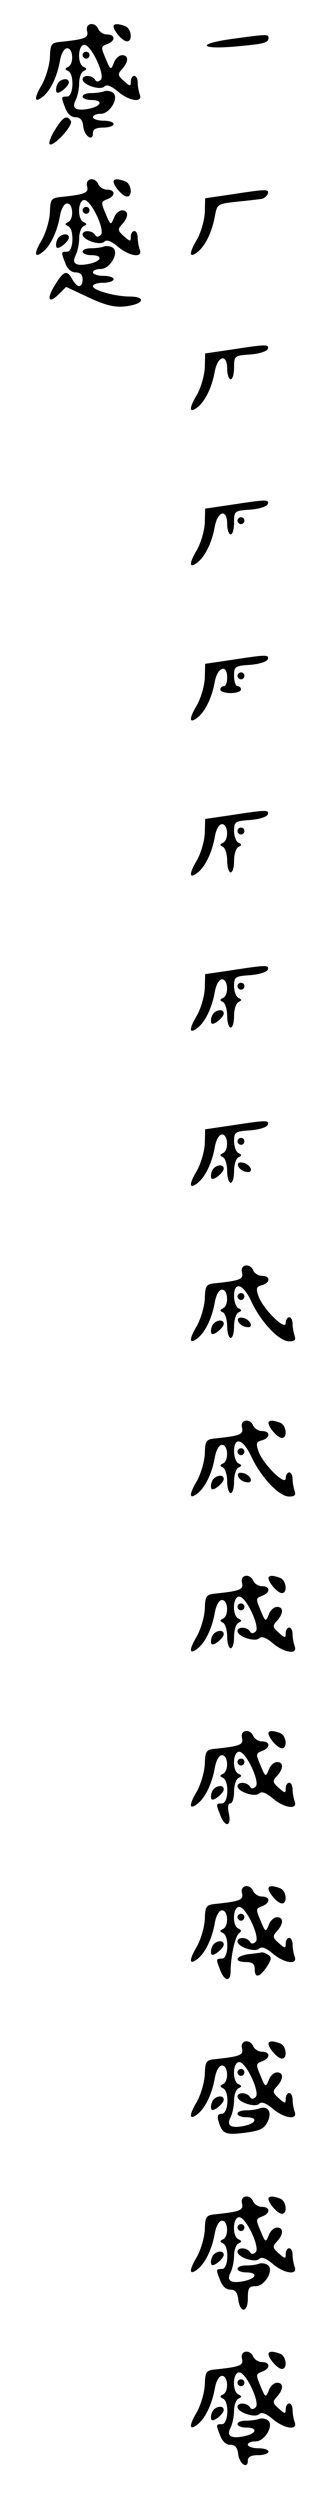 <?xml version="1.0" standalone="no"?>
<!DOCTYPE svg PUBLIC "-//W3C//DTD SVG 20010904//EN"
 "http://www.w3.org/TR/2001/REC-SVG-20010904/DTD/svg10.dtd">
<svg version="1.0" xmlns="http://www.w3.org/2000/svg"
 width="95pt" height="725pt" viewBox="0 0 95 725"
 preserveAspectRatio="xMidYMid meet">
<g transform="translate(0,725) scale(0.1,-0.1)"
fill="#000000" stroke="none">
<path d="M253 7160 c5 -20 -5 -24 -83 -32 -21 -3 -24 -8 -25 -44 -1 -22 -11
-57 -23 -79 -24 -40 -23 -56 3 -35 22 18 41 58 49 103 4 23 13 37 21 37 18 0
20 -46 3 -54 -10 -5 -10 -7 0 -12 18 -8 16 -74 -3 -74 -18 0 -18 -1 -5 -34 6
-16 17 -26 29 -26 14 0 21 -8 23 -27 3 -28 28 -45 28 -19 0 11 9 16 30 16 17
0 30 5 30 10 0 6 -13 10 -30 10 -16 0 -30 5 -30 10 0 6 10 10 23 10 27 0 55
49 34 62 -6 4 -18 6 -25 3 -8 -3 -25 -5 -38 -5 -13 0 -24 -4 -24 -10 0 -5 11
-10 25 -10 35 0 31 -17 -5 -25 -39 -8 -53 0 -40 25 5 10 10 32 10 49 0 16 6
32 13 35 10 5 10 7 0 12 -19 8 -17 64 2 64 20 0 61 -88 48 -101 -7 -7 -13 -7
-17 0 -9 14 -36 14 -36 1 0 -16 51 -33 63 -21 7 7 20 2 39 -14 34 -29 74 -34
64 -9 -3 9 -6 24 -6 35 0 10 -4 19 -10 19 -5 0 -10 -7 -10 -17 0 -14 -2 -14
-20 2 -18 16 -19 20 -5 35 19 21 19 40 0 40 -9 0 -20 -10 -24 -22 -9 -22 -10
-22 -24 12 -14 33 -14 35 4 42 25 9 25 28 0 28 -10 0 -21 7 -25 15 -9 23 -39
19 -33 -5z"/>
<path d="M330 7173 c1 -14 27 -43 39 -43 17 0 13 37 -5 44 -21 8 -34 8 -34 -1z"/>
<path d="M673 7137 c-101 -14 -94 -31 10 -22 86 8 97 10 97 26 0 10 -5 10
-107 -4z"/>
<path d="M240 7090 c0 -5 5 -10 10 -10 6 0 10 5 10 10 0 6 -4 10 -10 10 -5 0
-10 -4 -10 -10z"/>
<path d="M166 7004 c-4 -9 -4 -19 -1 -22 6 -6 35 18 35 29 0 16 -28 10 -34 -7z"/>
<path d="M160 6874 c-12 -19 -19 -38 -16 -42 10 -10 69 54 62 67 -12 19 -23
12 -46 -25z"/>
<path d="M253 6710 c5 -20 -5 -24 -83 -32 -21 -3 -24 -8 -25 -44 -1 -22 -11
-57 -23 -79 -24 -40 -23 -56 3 -35 22 18 41 58 49 103 4 23 13 37 21 37 18 0
20 -46 3 -54 -10 -5 -10 -7 0 -12 18 -8 16 -74 -3 -74 -18 0 -18 -1 -5 -34 6
-16 17 -26 30 -26 13 0 20 -7 20 -20 0 -11 -4 -20 -10 -20 -5 0 -14 9 -20 20
-15 28 -25 25 -50 -16 -26 -41 -19 -57 11 -27 l21 21 62 -29 c61 -29 91 -34
134 -23 33 9 27 24 -10 24 -43 0 -108 18 -108 30 0 6 14 10 30 10 17 0 30 5
30 10 0 6 -13 10 -30 10 -16 0 -30 5 -30 10 0 6 10 10 23 10 27 0 55 49 34 62
-6 4 -18 6 -25 3 -8 -3 -25 -5 -38 -5 -13 0 -24 -4 -24 -10 0 -5 11 -10 25
-10 35 0 31 -17 -5 -25 -39 -8 -53 0 -40 25 5 10 10 32 10 49 0 16 6 32 13 35
10 5 10 7 0 12 -19 8 -17 64 2 64 20 0 61 -88 48 -101 -7 -7 -13 -7 -17 0 -9
14 -36 14 -36 1 0 -16 51 -33 63 -21 7 7 20 2 39 -14 34 -29 74 -34 64 -9 -3
9 -6 24 -6 35 0 10 -4 19 -10 19 -5 0 -10 -7 -10 -17 0 -14 -2 -14 -20 2 -18
16 -19 20 -5 35 19 21 19 40 0 40 -9 0 -20 -10 -24 -22 -9 -22 -10 -22 -24 12
-14 33 -14 35 4 42 25 9 25 28 0 28 -10 0 -21 7 -25 15 -9 23 -39 19 -33 -5z"/>
<path d="M330 6723 c1 -14 27 -43 39 -43 17 0 13 37 -5 44 -21 8 -34 8 -34 -1z"/>
<path d="M671 6686 l-75 -11 -1 -41 c-1 -22 -11 -58 -23 -79 -24 -40 -23 -56
3 -35 22 18 41 58 49 102 7 36 7 37 64 43 31 3 63 7 71 8 8 1 16 8 19 15 4 14
-3 14 -107 -2z"/>
<path d="M240 6640 c0 -5 5 -10 10 -10 6 0 10 5 10 10 0 6 -4 10 -10 10 -5 0
-10 -4 -10 -10z"/>
<path d="M166 6554 c-4 -9 -4 -19 -1 -22 6 -6 35 18 35 29 0 16 -28 10 -34 -7z"/>
<path d="M671 6236 l-75 -11 -1 -41 c-1 -22 -11 -58 -23 -79 -24 -40 -23 -56
3 -35 22 18 41 58 49 103 9 46 36 52 36 7 0 -16 5 -30 10 -30 6 0 10 16 10 34
0 34 1 35 47 38 26 2 48 9 51 16 4 14 -3 14 -107 -2z"/>
<path d="M671 5786 l-75 -11 -1 -41 c-1 -22 -11 -58 -23 -79 -24 -40 -23 -56
3 -35 22 18 41 58 49 103 9 46 36 52 36 7 0 -16 5 -30 10 -30 6 0 10 16 10 34
0 34 1 35 47 38 26 2 48 9 51 16 4 14 -3 14 -107 -2z"/>
<path d="M690 5740 c0 -5 5 -10 10 -10 6 0 10 5 10 10 0 6 -4 10 -10 10 -5 0
-10 -4 -10 -10z"/>
<path d="M671 5336 l-75 -11 -1 -41 c-1 -22 -11 -58 -23 -79 -24 -40 -23 -56
3 -35 22 18 41 58 49 103 8 43 36 52 36 12 0 -14 -4 -25 -10 -25 -5 0 -10 -4
-10 -10 0 -5 14 -10 30 -10 17 0 30 5 30 10 0 6 -4 10 -10 10 -5 0 -10 13 -10
29 0 28 2 30 47 33 26 2 48 9 51 16 4 14 -3 14 -107 -2z"/>
<path d="M690 5290 c0 -5 5 -10 10 -10 6 0 10 5 10 10 0 6 -4 10 -10 10 -5 0
-10 -4 -10 -10z"/>
<path d="M671 4886 l-75 -11 -1 -41 c-1 -22 -11 -58 -23 -79 -24 -40 -23 -56
3 -35 22 18 41 58 49 103 4 23 13 37 21 37 18 0 20 -46 3 -54 -10 -5 -10 -7 0
-12 6 -3 12 -21 12 -40 0 -19 5 -34 10 -34 6 0 10 15 10 34 0 19 6 37 13 40
10 5 10 7 0 12 -7 3 -13 19 -13 34 0 27 3 29 47 32 26 2 48 9 51 16 4 14 -3
14 -107 -2z"/>
<path d="M690 4840 c0 -5 5 -10 10 -10 6 0 10 5 10 10 0 6 -4 10 -10 10 -5 0
-10 -4 -10 -10z"/>
<path d="M671 4436 l-75 -11 -1 -41 c-1 -22 -11 -58 -23 -79 -24 -40 -23 -56
3 -35 22 18 41 58 49 103 4 23 13 37 21 37 18 0 20 -46 3 -54 -10 -5 -10 -7 0
-12 6 -3 12 -21 12 -40 0 -19 5 -34 10 -34 6 0 10 15 10 34 0 19 6 37 13 40
10 5 10 7 0 12 -7 3 -13 19 -13 34 0 27 3 29 47 32 26 2 48 9 51 16 4 14 -3
14 -107 -2z"/>
<path d="M690 4390 c0 -5 5 -10 10 -10 6 0 10 5 10 10 0 6 -4 10 -10 10 -5 0
-10 -4 -10 -10z"/>
<path d="M616 4304 c-4 -9 -4 -19 -1 -22 6 -6 35 18 35 29 0 16 -28 10 -34 -7z"/>
<path d="M671 3986 l-75 -11 -1 -41 c-1 -22 -11 -58 -23 -79 -24 -40 -23 -56
3 -35 22 18 41 58 49 103 4 23 13 37 21 37 18 0 20 -46 3 -54 -10 -5 -10 -7 0
-12 6 -3 12 -21 12 -40 0 -19 5 -34 10 -34 6 0 10 15 10 34 0 19 6 37 13 40
10 5 10 7 0 12 -7 3 -13 19 -13 34 0 27 3 29 47 32 26 2 48 9 51 16 4 14 -3
14 -107 -2z"/>
<path d="M690 3940 c0 -5 5 -10 10 -10 6 0 10 5 10 10 0 6 -4 10 -10 10 -5 0
-10 -4 -10 -10z"/>
<path d="M692 3868 c3 -7 13 -15 22 -16 12 -3 17 1 14 10 -3 7 -13 15 -22 16
-12 3 -17 -1 -14 -10z"/>
<path d="M616 3854 c-4 -9 -4 -19 -1 -22 6 -6 35 18 35 29 0 16 -28 10 -34 -7z"/>
<path d="M703 3560 c5 -20 -5 -24 -83 -32 -21 -3 -24 -8 -25 -44 -1 -22 -11
-57 -23 -79 -24 -40 -23 -56 3 -35 22 18 41 58 49 103 4 23 13 37 21 37 18 0
20 -46 3 -54 -10 -5 -10 -7 0 -12 6 -3 12 -21 12 -40 0 -19 5 -34 10 -34 6 0
10 15 10 34 0 19 6 37 13 40 10 5 10 7 0 12 -7 3 -13 19 -13 35 0 45 27 36 51
-17 28 -59 80 -114 109 -114 16 0 20 4 16 16 -3 9 -6 24 -6 35 0 10 -4 19 -10
19 -5 0 -10 -8 -10 -17 0 -24 -66 41 -79 78 -8 23 -6 28 10 32 25 7 25 27 0
27 -10 0 -21 7 -25 15 -9 23 -39 19 -33 -5z"/>
<path d="M690 3490 c0 -5 5 -10 10 -10 6 0 10 5 10 10 0 6 -4 10 -10 10 -5 0
-10 -4 -10 -10z"/>
<path d="M692 3418 c3 -7 13 -15 22 -16 12 -3 17 1 14 10 -3 7 -13 15 -22 16
-12 3 -17 -1 -14 -10z"/>
<path d="M616 3404 c-4 -9 -4 -19 -1 -22 6 -6 35 18 35 29 0 16 -28 10 -34 -7z"/>
<path d="M703 3110 c5 -20 -5 -24 -83 -32 -21 -3 -24 -8 -25 -44 -1 -22 -11
-57 -23 -79 -24 -40 -23 -56 3 -35 22 18 41 58 49 103 4 23 13 37 21 37 18 0
20 -46 3 -54 -10 -5 -10 -7 0 -12 6 -3 12 -21 12 -40 0 -19 5 -34 10 -34 6 0
10 15 10 34 0 19 6 37 13 40 10 5 10 7 0 12 -7 3 -13 19 -13 35 0 45 27 36 51
-17 28 -59 80 -114 109 -114 16 0 20 4 16 16 -3 9 -6 24 -6 35 0 10 -4 19 -10
19 -5 0 -10 -8 -10 -17 0 -24 -66 41 -79 78 -8 23 -6 28 10 32 25 7 25 27 0
27 -10 0 -21 7 -25 15 -9 23 -39 19 -33 -5z"/>
<path d="M780 3123 c1 -14 27 -43 39 -43 17 0 13 37 -5 44 -21 8 -34 8 -34 -1z"/>
<path d="M690 3040 c0 -5 5 -10 10 -10 6 0 10 5 10 10 0 6 -4 10 -10 10 -5 0
-10 -4 -10 -10z"/>
<path d="M692 2968 c3 -7 13 -15 22 -16 12 -3 17 1 14 10 -3 7 -13 15 -22 16
-12 3 -17 -1 -14 -10z"/>
<path d="M616 2954 c-4 -9 -4 -19 -1 -22 6 -6 35 18 35 29 0 16 -28 10 -34 -7z"/>
<path d="M703 2660 c5 -20 -5 -24 -83 -32 -21 -3 -24 -8 -25 -44 -1 -22 -11
-57 -23 -79 -24 -40 -23 -56 3 -35 22 18 41 58 49 103 4 23 13 37 21 37 18 0
20 -46 3 -54 -10 -5 -10 -7 0 -12 6 -3 12 -21 12 -40 0 -19 5 -34 10 -34 6 0
10 15 10 34 0 19 6 37 13 40 10 5 10 7 0 12 -19 8 -17 64 2 64 20 0 61 -88 48
-101 -7 -7 -13 -7 -17 0 -9 14 -36 14 -36 1 0 -16 51 -33 63 -21 7 7 20 2 39
-14 34 -29 74 -34 64 -9 -3 9 -6 24 -6 35 0 10 -4 19 -10 19 -5 0 -10 -7 -10
-17 0 -14 -2 -14 -20 2 -18 16 -19 20 -5 35 19 21 19 40 0 40 -9 0 -20 -10
-24 -22 -9 -22 -10 -22 -24 12 -14 33 -14 35 4 42 25 9 25 28 0 28 -10 0 -21
7 -25 15 -9 23 -39 19 -33 -5z"/>
<path d="M780 2673 c1 -14 27 -43 39 -43 17 0 13 37 -5 44 -21 8 -34 8 -34 -1z"/>
<path d="M690 2590 c0 -5 5 -10 10 -10 6 0 10 5 10 10 0 6 -4 10 -10 10 -5 0
-10 -4 -10 -10z"/>
<path d="M616 2504 c-4 -9 -4 -19 -1 -22 6 -6 35 18 35 29 0 16 -28 10 -34 -7z"/>
<path d="M703 2210 c5 -20 -5 -24 -83 -32 -21 -3 -24 -8 -25 -44 -1 -22 -11
-57 -23 -79 -24 -40 -23 -56 3 -35 22 18 41 58 49 103 4 23 13 37 21 37 18 0
20 -46 3 -54 -10 -5 -10 -7 0 -12 18 -8 16 -74 -3 -74 -18 0 -18 -1 -5 -34 14
-37 33 -33 25 4 -4 19 -3 30 4 30 6 0 11 15 11 34 0 19 6 37 13 40 10 5 10 7
0 12 -19 8 -17 64 2 64 20 0 61 -88 48 -101 -7 -7 -13 -7 -17 0 -9 14 -36 14
-36 1 0 -16 51 -33 63 -21 7 7 20 2 39 -14 34 -29 74 -34 64 -9 -3 9 -6 24 -6
35 0 10 -4 19 -10 19 -5 0 -10 -7 -10 -17 0 -14 -2 -14 -20 2 -18 16 -19 20
-5 35 19 21 19 40 0 40 -9 0 -20 -10 -24 -22 -9 -22 -10 -22 -24 12 -14 33
-14 35 4 42 25 9 25 28 0 28 -10 0 -21 7 -25 15 -9 23 -39 19 -33 -5z"/>
<path d="M780 2223 c1 -14 27 -43 39 -43 17 0 13 37 -5 44 -21 8 -34 8 -34 -1z"/>
<path d="M690 2140 c0 -5 5 -10 10 -10 6 0 10 5 10 10 0 6 -4 10 -10 10 -5 0
-10 -4 -10 -10z"/>
<path d="M616 2054 c-4 -9 -4 -19 -1 -22 6 -6 35 18 35 29 0 16 -28 10 -34 -7z"/>
<path d="M703 1760 c5 -20 -5 -24 -83 -32 -21 -3 -24 -8 -25 -44 -1 -22 -11
-57 -23 -79 -24 -40 -23 -56 3 -35 22 18 41 58 49 103 4 23 13 37 21 37 18 0
20 -46 3 -54 -10 -5 -10 -7 0 -12 18 -8 16 -74 -3 -74 -18 0 -18 -1 -5 -34 12
-32 30 -34 30 -3 0 42 13 102 24 110 8 6 8 10 -1 14 -19 7 -17 63 2 63 20 0
61 -88 48 -101 -7 -7 -13 -7 -17 0 -9 14 -36 14 -36 1 0 -16 51 -33 63 -21 7
7 20 2 39 -14 34 -29 74 -34 64 -9 -3 9 -6 24 -6 35 0 10 -4 19 -10 19 -5 0
-10 -7 -10 -17 0 -14 -2 -14 -20 2 -18 16 -19 20 -5 35 19 21 19 40 0 40 -9 0
-20 -10 -24 -22 -9 -22 -10 -22 -24 12 -14 33 -14 35 4 42 25 9 25 28 0 28
-10 0 -21 7 -25 15 -9 23 -39 19 -33 -5z"/>
<path d="M780 1773 c1 -14 27 -43 39 -43 17 0 13 37 -5 44 -21 8 -34 8 -34 -1z"/>
<path d="M690 1690 c0 -5 5 -10 10 -10 6 0 10 5 10 10 0 6 -4 10 -10 10 -5 0
-10 -4 -10 -10z"/>
<path d="M616 1604 c-4 -9 -4 -19 -1 -22 6 -6 35 18 35 29 0 16 -28 10 -34 -7z"/>
<path d="M723 1583 c-39 -5 -45 -23 -8 -23 18 0 25 -5 25 -20 0 -28 14 -25 35
6 14 22 15 28 4 35 -8 5 -16 8 -19 7 -3 -1 -20 -3 -37 -5z"/>
<path d="M703 1310 c5 -20 -5 -24 -83 -32 -21 -3 -24 -8 -25 -44 -1 -22 -11
-57 -23 -79 -24 -40 -23 -56 3 -35 22 18 41 58 49 103 4 23 13 37 21 37 18 0
20 -46 3 -54 -10 -5 -10 -7 0 -12 19 -9 16 -74 -4 -74 -11 0 -14 -6 -9 -22 11
-37 20 -40 77 -33 44 6 55 11 66 33 13 28 0 47 -26 37 -8 -3 -25 -5 -38 -5
-13 0 -24 -4 -24 -10 0 -5 11 -10 25 -10 35 0 31 -17 -5 -25 -39 -8 -53 0 -40
25 5 10 10 32 10 49 0 16 6 32 13 35 10 5 10 7 0 12 -19 8 -17 64 2 64 20 0
61 -88 48 -101 -7 -7 -13 -7 -17 0 -9 14 -36 14 -36 1 0 -16 51 -33 63 -21 7
7 20 2 39 -14 34 -29 74 -34 64 -9 -3 9 -6 24 -6 35 0 10 -4 19 -10 19 -5 0
-10 -7 -10 -17 0 -14 -2 -14 -20 2 -18 16 -19 20 -5 35 19 21 19 40 0 40 -9 0
-20 -10 -24 -22 -9 -22 -10 -22 -24 12 -14 33 -14 35 4 42 25 9 25 28 0 28
-10 0 -21 7 -25 15 -9 23 -39 19 -33 -5z"/>
<path d="M780 1323 c1 -14 27 -43 39 -43 17 0 13 37 -5 44 -21 8 -34 8 -34 -1z"/>
<path d="M690 1240 c0 -5 5 -10 10 -10 6 0 10 5 10 10 0 6 -4 10 -10 10 -5 0
-10 -4 -10 -10z"/>
<path d="M616 1154 c-4 -9 -4 -19 -1 -22 6 -6 35 18 35 29 0 16 -28 10 -34 -7z"/>
<path d="M703 860 c5 -20 -5 -24 -83 -32 -21 -3 -24 -8 -25 -44 -1 -22 -11
-57 -23 -79 -24 -40 -23 -56 3 -35 22 18 41 58 49 103 4 23 13 37 21 37 18 0
20 -46 3 -54 -10 -5 -10 -7 0 -12 18 -8 16 -74 -3 -74 -18 0 -18 -1 -5 -34 6
-16 17 -26 29 -26 14 0 21 -8 23 -27 5 -42 28 -41 28 1 0 31 3 36 23 36 27 0
55 49 34 62 -6 4 -18 6 -25 3 -8 -3 -25 -5 -38 -5 -13 0 -24 -4 -24 -10 0 -5
11 -10 25 -10 35 0 31 -17 -5 -25 -39 -8 -53 0 -40 25 5 10 10 32 10 49 0 16
6 32 13 35 10 5 10 7 0 12 -19 8 -17 64 2 64 20 0 61 -88 48 -101 -7 -7 -13
-7 -17 0 -9 14 -36 14 -36 1 0 -16 51 -33 63 -21 7 7 20 2 39 -14 34 -29 74
-34 64 -9 -3 9 -6 24 -6 35 0 10 -4 19 -10 19 -5 0 -10 -7 -10 -17 0 -14 -2
-14 -20 2 -18 16 -19 20 -5 35 19 21 19 40 0 40 -9 0 -20 -10 -24 -22 -9 -22
-10 -22 -24 12 -14 33 -14 35 4 42 25 9 25 28 0 28 -10 0 -21 7 -25 15 -9 23
-39 19 -33 -5z"/>
<path d="M780 873 c1 -14 27 -43 39 -43 17 0 13 37 -5 44 -21 8 -34 8 -34 -1z"/>
<path d="M690 790 c0 -5 5 -10 10 -10 6 0 10 5 10 10 0 6 -4 10 -10 10 -5 0
-10 -4 -10 -10z"/>
<path d="M616 704 c-4 -9 -4 -19 -1 -22 6 -6 35 18 35 29 0 16 -28 10 -34 -7z"/>
<path d="M703 410 c5 -20 -5 -24 -83 -32 -21 -3 -24 -8 -25 -44 -1 -22 -11
-57 -23 -79 -24 -40 -23 -56 3 -35 22 18 41 58 49 103 4 23 13 37 21 37 18 0
20 -46 3 -54 -10 -5 -10 -7 0 -12 18 -8 16 -74 -3 -74 -18 0 -18 -1 -5 -34 6
-16 17 -26 29 -26 14 0 21 -8 23 -27 3 -28 28 -45 28 -19 0 11 9 16 30 16 17
0 30 5 30 10 0 6 -13 10 -30 10 -16 0 -30 5 -30 10 0 6 10 10 23 10 27 0 55
49 34 62 -6 4 -18 6 -25 3 -8 -3 -25 -5 -38 -5 -13 0 -24 -4 -24 -10 0 -5 11
-10 25 -10 35 0 31 -17 -5 -25 -39 -8 -53 0 -40 25 5 10 10 32 10 49 0 16 6
32 13 35 10 5 10 7 0 12 -19 8 -17 64 2 64 20 0 61 -88 48 -101 -7 -7 -13 -7
-17 0 -9 14 -36 14 -36 1 0 -16 51 -33 63 -21 7 7 20 2 39 -14 34 -29 74 -34
64 -9 -3 9 -6 24 -6 35 0 10 -4 19 -10 19 -5 0 -10 -7 -10 -17 0 -14 -2 -14
-20 2 -18 16 -19 20 -5 35 19 21 19 40 0 40 -9 0 -20 -10 -24 -22 -9 -22 -10
-22 -24 12 -14 33 -14 35 4 42 25 9 25 28 0 28 -10 0 -21 7 -25 15 -9 23 -39
19 -33 -5z"/>
<path d="M780 423 c1 -14 27 -43 39 -43 17 0 13 37 -5 44 -21 8 -34 8 -34 -1z"/>
<path d="M690 340 c0 -5 5 -10 10 -10 6 0 10 5 10 10 0 6 -4 10 -10 10 -5 0
-10 -4 -10 -10z"/>
<path d="M616 254 c-4 -9 -4 -19 -1 -22 6 -6 35 18 35 29 0 16 -28 10 -34 -7z"/>
</g>
</svg>
